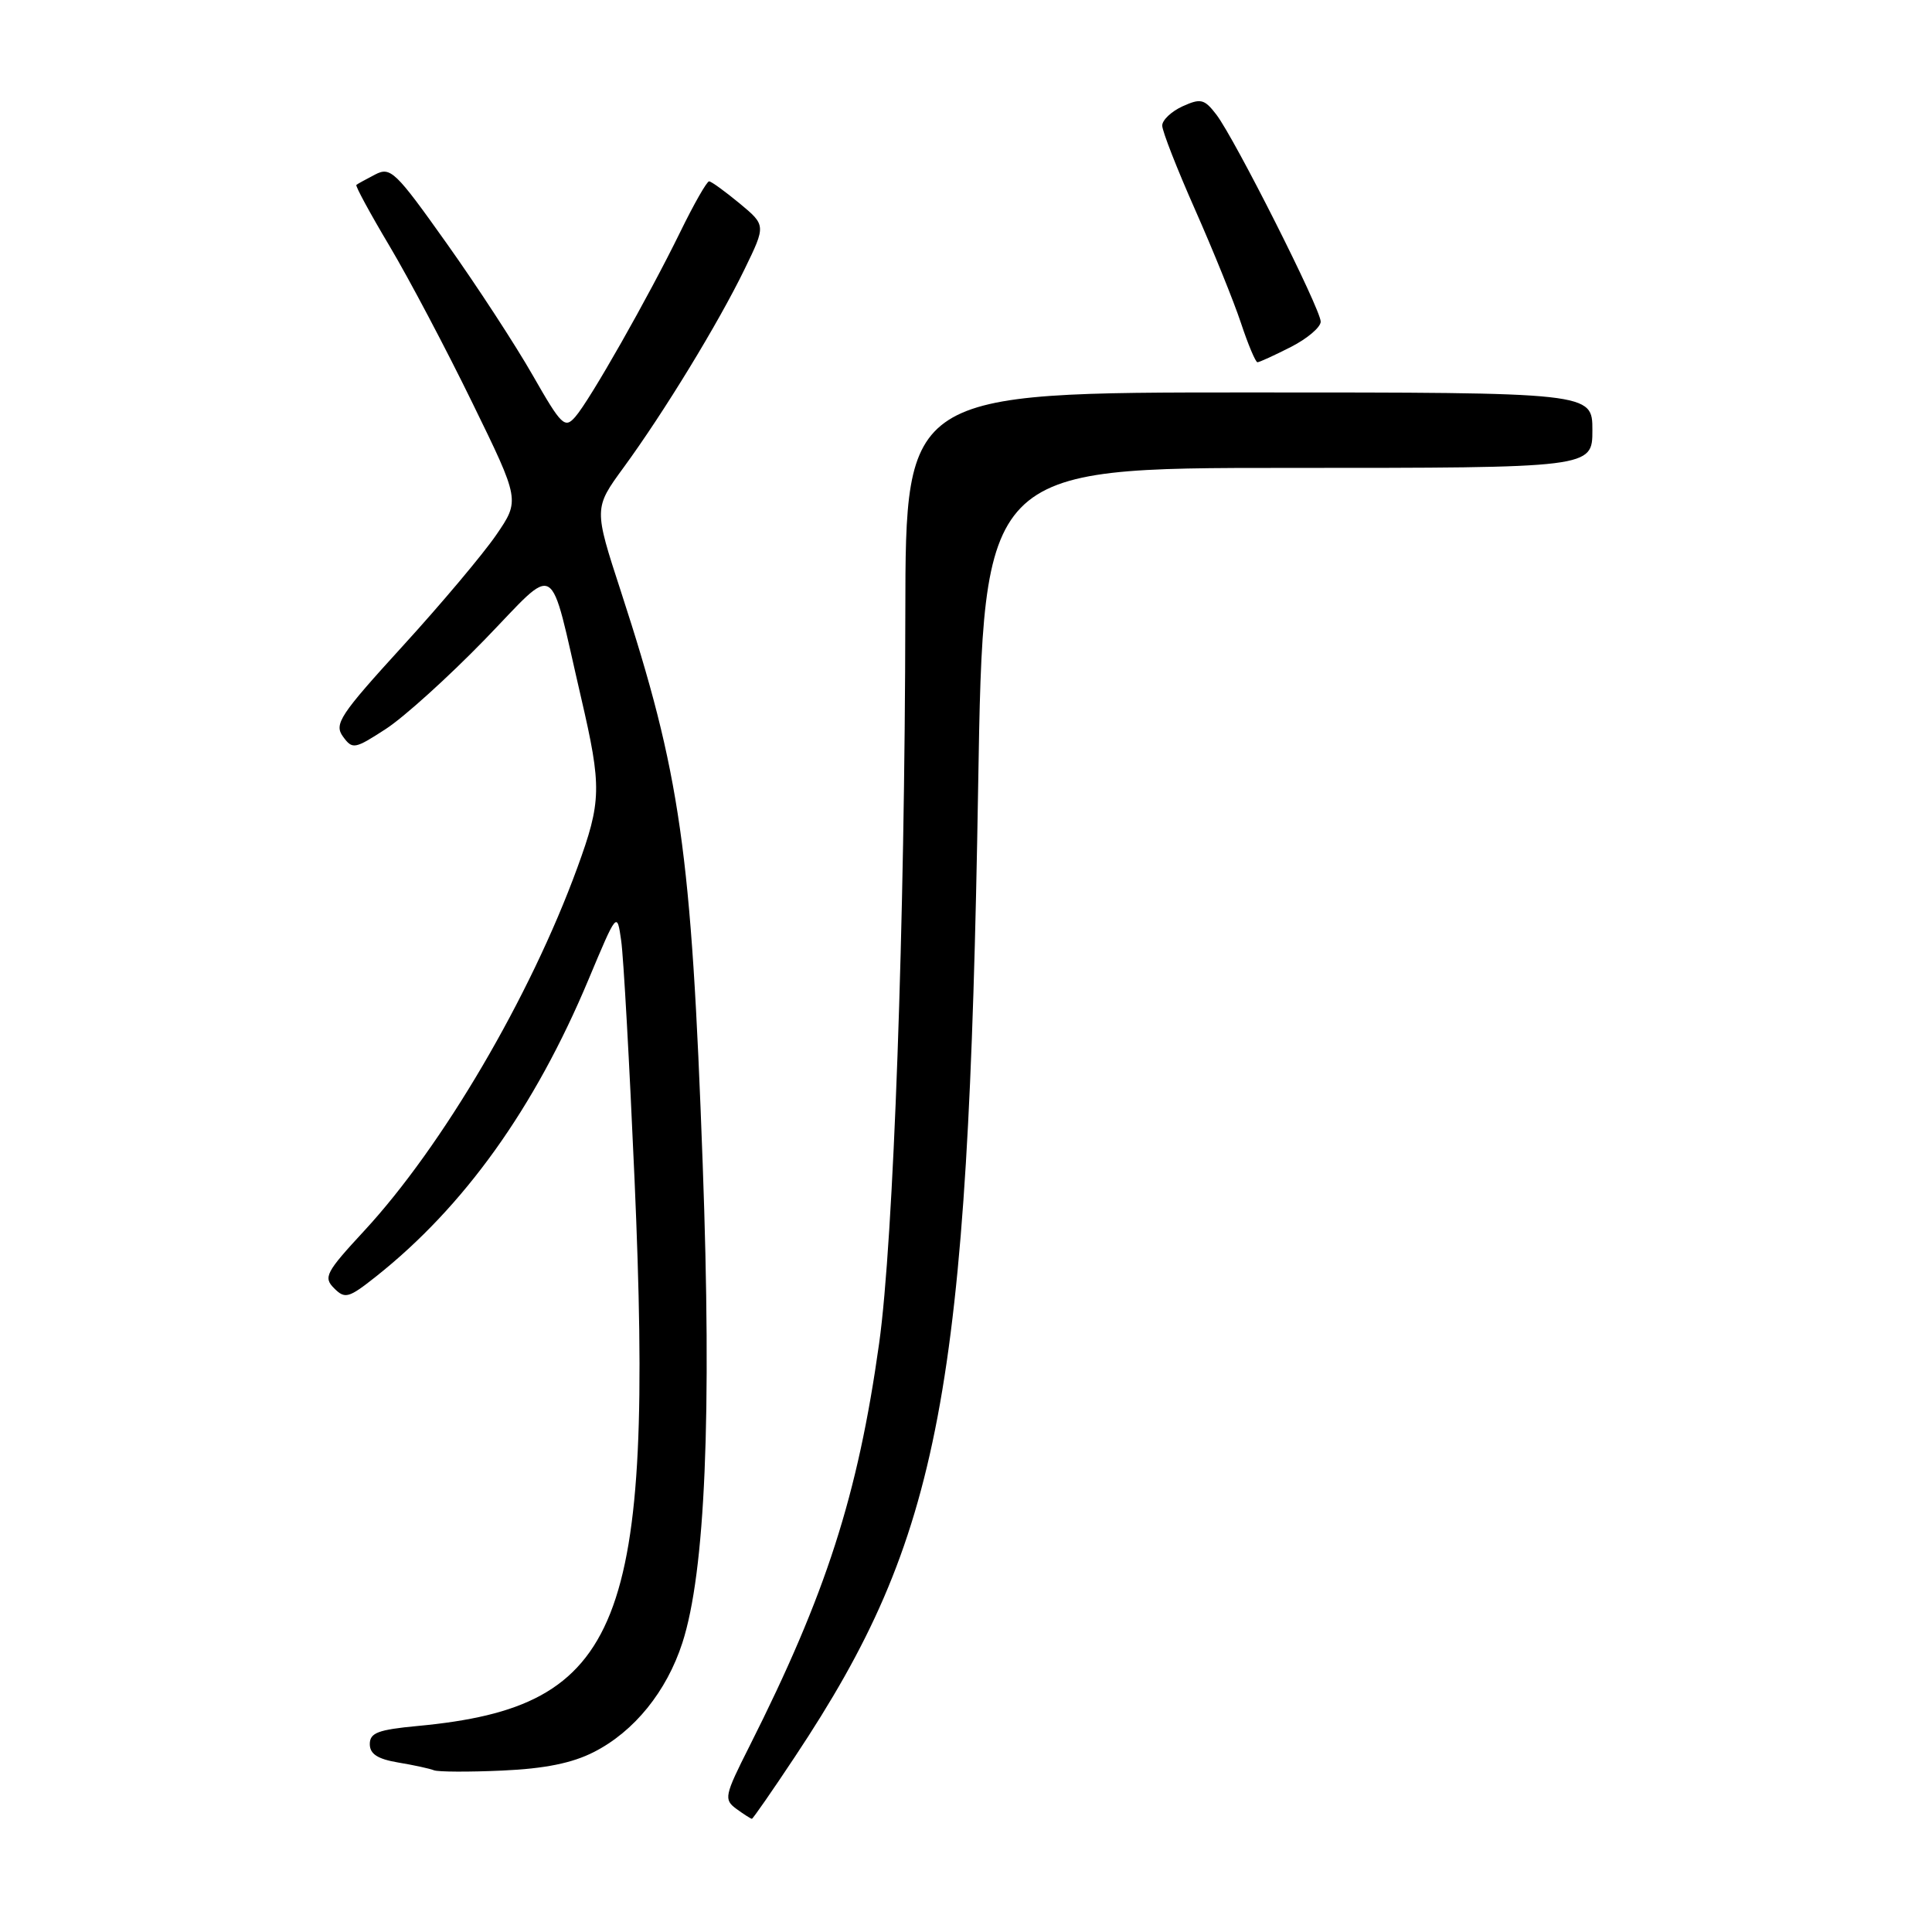 <?xml version="1.0" encoding="UTF-8" standalone="no"?>
<!DOCTYPE svg PUBLIC "-//W3C//DTD SVG 1.1//EN" "http://www.w3.org/Graphics/SVG/1.1/DTD/svg11.dtd" >
<svg xmlns="http://www.w3.org/2000/svg" xmlns:xlink="http://www.w3.org/1999/xlink" version="1.1" viewBox="0 0 256 256">
 <g >
 <path fill="currentColor"
d=" M 105.35 232.75 C 124.69 203.63 128.29 184.61 129.61 104.25 C 130.31 62.00 130.31 62.00 170.65 62.00 C 211.00 62.00 211.00 62.00 211.00 57.00 C 211.00 52.00 211.00 52.00 165.50 52.00 C 120.00 52.00 120.00 52.00 119.96 81.25 C 119.91 122.23 118.40 164.43 116.49 178.00 C 113.67 198.15 109.47 211.21 99.30 231.40 C 95.98 237.98 95.89 238.44 97.58 239.69 C 98.57 240.41 99.49 241.00 99.63 241.00 C 99.76 241.00 102.34 237.29 105.35 232.75 Z  M 78.70 232.15 C 84.04 229.43 88.33 224.13 90.42 217.68 C 93.45 208.30 94.33 187.67 93.11 154.20 C 91.60 112.59 90.19 102.70 82.29 78.42 C 78.68 67.35 78.68 67.35 82.65 61.92 C 87.98 54.63 95.20 42.80 98.66 35.67 C 101.49 29.85 101.49 29.85 98.00 26.95 C 96.07 25.36 94.26 24.04 93.96 24.03 C 93.67 24.01 91.94 27.04 90.13 30.75 C 85.89 39.41 78.18 53.00 76.23 55.23 C 74.84 56.83 74.40 56.40 70.59 49.73 C 68.32 45.75 63.19 37.88 59.18 32.24 C 52.39 22.68 51.75 22.06 49.70 23.13 C 48.49 23.76 47.37 24.37 47.22 24.50 C 47.06 24.63 49.04 28.28 51.62 32.61 C 54.20 36.95 59.14 46.30 62.60 53.40 C 68.90 66.29 68.90 66.29 65.74 70.90 C 64.00 73.43 58.43 80.06 53.34 85.63 C 45.04 94.73 44.24 95.94 45.44 97.59 C 46.71 99.33 46.98 99.28 51.14 96.58 C 53.54 95.02 59.41 89.71 64.19 84.79 C 74.08 74.59 72.66 73.74 77.00 92.45 C 79.75 104.30 79.71 106.19 76.49 115.00 C 70.24 132.11 58.62 151.90 48.25 163.10 C 43.17 168.59 42.82 169.25 44.27 170.70 C 45.72 172.15 46.20 172.01 49.79 169.17 C 61.49 159.90 70.85 146.83 77.99 129.77 C 81.76 120.78 81.76 120.78 82.31 124.64 C 82.62 126.76 83.41 141.00 84.08 156.28 C 86.68 215.57 82.48 226.16 55.35 228.70 C 50.11 229.19 49.00 229.60 49.00 231.10 C 49.00 232.41 50.03 233.08 52.75 233.54 C 54.81 233.88 56.95 234.35 57.50 234.57 C 58.05 234.79 62.12 234.81 66.55 234.61 C 72.18 234.36 75.83 233.62 78.70 232.15 Z  M 171.04 45.98 C 173.22 44.87 175.00 43.36 175.00 42.62 C 175.00 40.96 163.61 18.37 161.17 15.18 C 159.58 13.11 159.10 13.00 156.69 14.09 C 155.21 14.77 154.00 15.91 154.00 16.64 C 154.00 17.37 155.96 22.37 158.35 27.77 C 160.74 33.17 163.48 39.93 164.43 42.79 C 165.38 45.66 166.37 48.00 166.62 48.00 C 166.87 48.00 168.86 47.09 171.04 45.98 Z "/>
</g>
</svg>